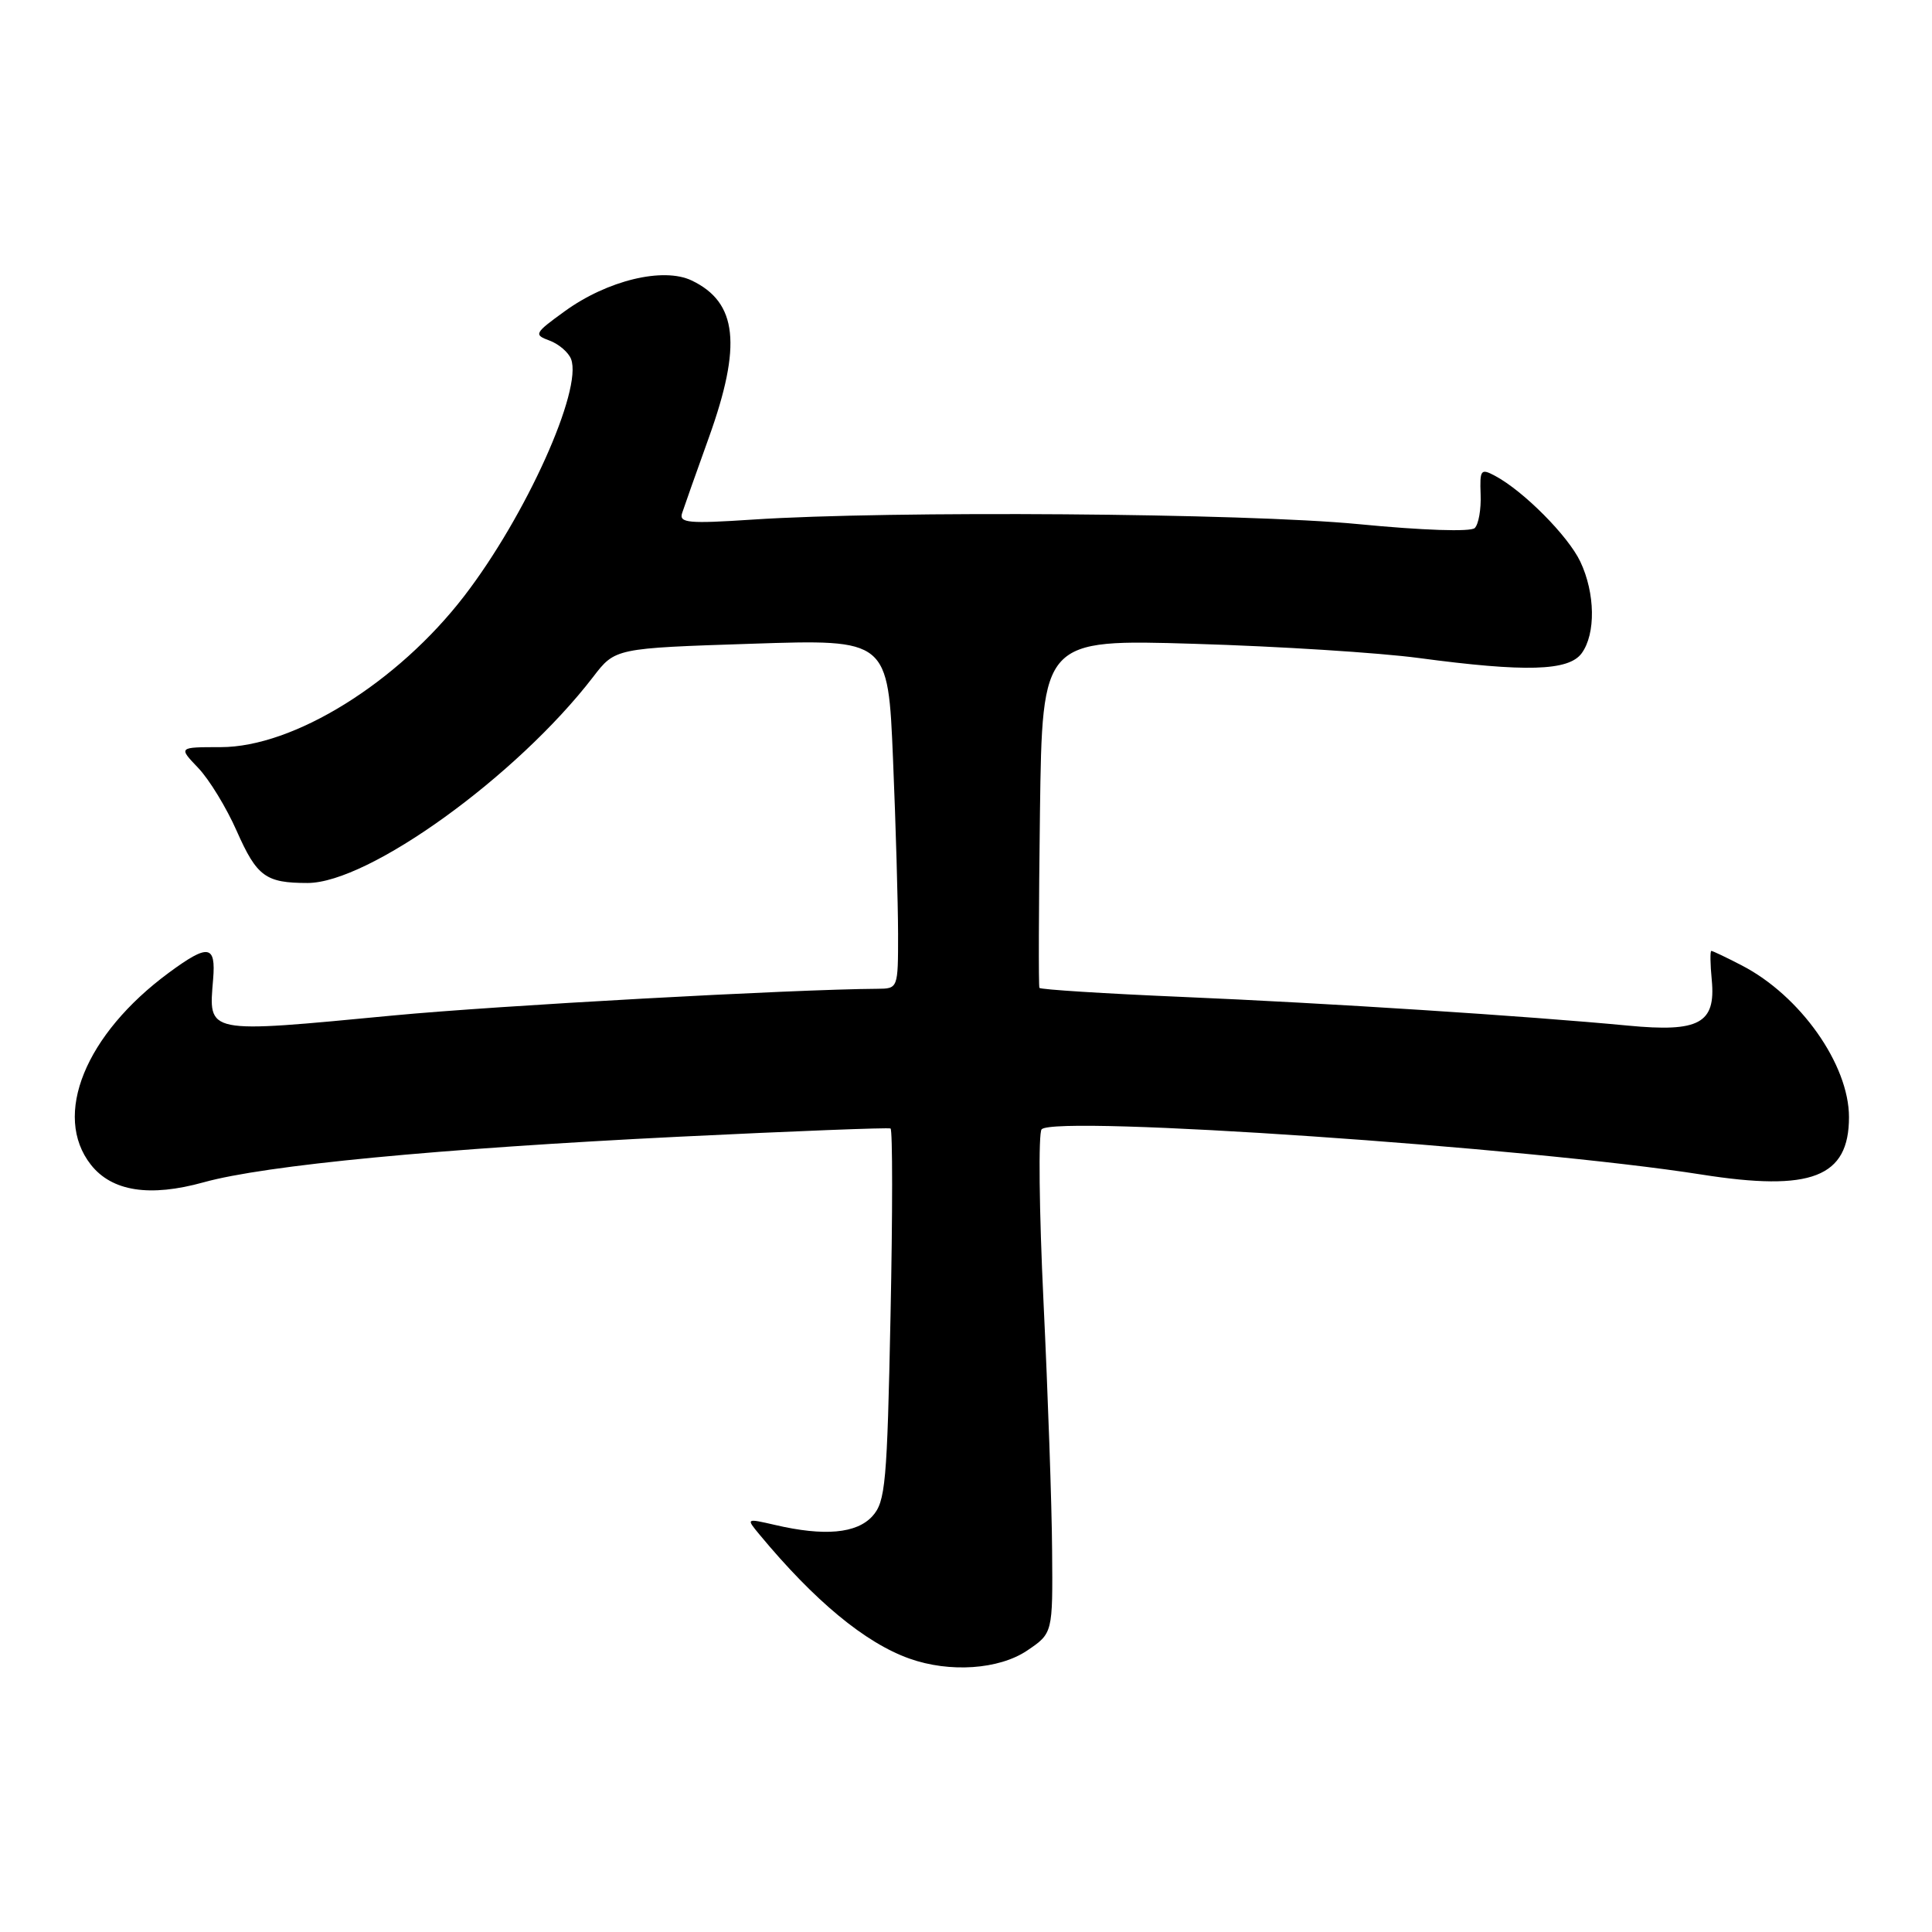 <?xml version="1.0" encoding="UTF-8" standalone="no"?>
<!DOCTYPE svg PUBLIC "-//W3C//DTD SVG 1.1//EN" "http://www.w3.org/Graphics/SVG/1.1/DTD/svg11.dtd" >
<svg xmlns="http://www.w3.org/2000/svg" xmlns:xlink="http://www.w3.org/1999/xlink" version="1.1" viewBox="0 0 256 256">
 <g >
 <path fill="currentColor"
d=" M 136.10 218.71 C 139.50 216.41 139.50 216.41 139.41 205.46 C 139.37 199.43 138.85 184.60 138.27 172.50 C 137.69 160.40 137.58 150.11 138.02 149.64 C 139.80 147.73 202.66 152.04 225.44 155.63 C 240.02 157.93 245.00 156.00 245.00 148.03 C 245.00 141.06 238.54 131.92 230.79 127.92 C 228.75 126.86 226.94 126.00 226.76 126.00 C 226.59 126.00 226.61 127.75 226.82 129.88 C 227.36 135.60 225.15 136.80 215.74 135.90 C 202.39 134.63 175.82 132.91 156.73 132.10 C 146.41 131.66 137.86 131.12 137.73 130.90 C 137.60 130.68 137.64 120.20 137.80 107.60 C 138.11 84.70 138.11 84.70 158.30 85.31 C 169.41 85.64 182.78 86.49 188.00 87.19 C 202.14 89.08 207.86 88.92 209.58 86.56 C 211.46 83.99 211.38 78.60 209.40 74.42 C 207.78 71.01 201.90 65.09 198.12 63.06 C 196.21 62.04 196.07 62.22 196.19 65.52 C 196.27 67.47 195.92 69.48 195.41 69.97 C 194.88 70.49 188.53 70.28 180.00 69.45 C 164.96 67.99 117.97 67.64 99.70 68.85 C 91.25 69.41 89.96 69.29 90.38 68.00 C 90.65 67.17 92.24 62.67 93.92 58.00 C 98.33 45.73 97.71 40.07 91.66 37.17 C 87.88 35.36 80.47 37.15 74.82 41.25 C 70.80 44.16 70.70 44.35 72.82 45.13 C 74.04 45.58 75.33 46.69 75.67 47.58 C 77.22 51.63 69.68 68.37 61.51 78.98 C 52.67 90.47 38.92 99.00 29.24 99.00 C 23.63 99.00 23.63 99.00 26.26 101.75 C 27.71 103.26 30.01 107.03 31.37 110.12 C 34.04 116.15 35.20 117.00 40.75 117.00 C 48.86 117.00 68.48 102.85 78.59 89.70 C 81.51 85.89 81.51 85.89 99.59 85.30 C 117.67 84.70 117.67 84.70 118.33 100.60 C 118.70 109.35 118.99 119.76 119.00 123.75 C 119.00 130.99 119.00 131.00 116.25 131.02 C 105.03 131.09 65.84 133.25 52.17 134.55 C 27.06 136.94 27.64 137.06 28.24 129.75 C 28.62 125.19 27.60 125.04 22.40 128.87 C 11.29 137.05 6.92 147.81 12.04 154.33 C 14.83 157.87 19.83 158.65 26.99 156.66 C 35.15 154.39 58.01 152.20 90.00 150.62 C 105.12 149.88 117.72 149.39 118.00 149.53 C 118.28 149.68 118.28 160.83 118.00 174.30 C 117.55 196.57 117.33 198.98 115.60 200.90 C 113.51 203.20 109.23 203.59 102.68 202.06 C 98.85 201.18 98.85 201.18 100.64 203.34 C 107.95 212.15 114.63 217.68 120.50 219.77 C 125.83 221.67 132.37 221.22 136.10 218.71 Z "/>
</g>
</svg>